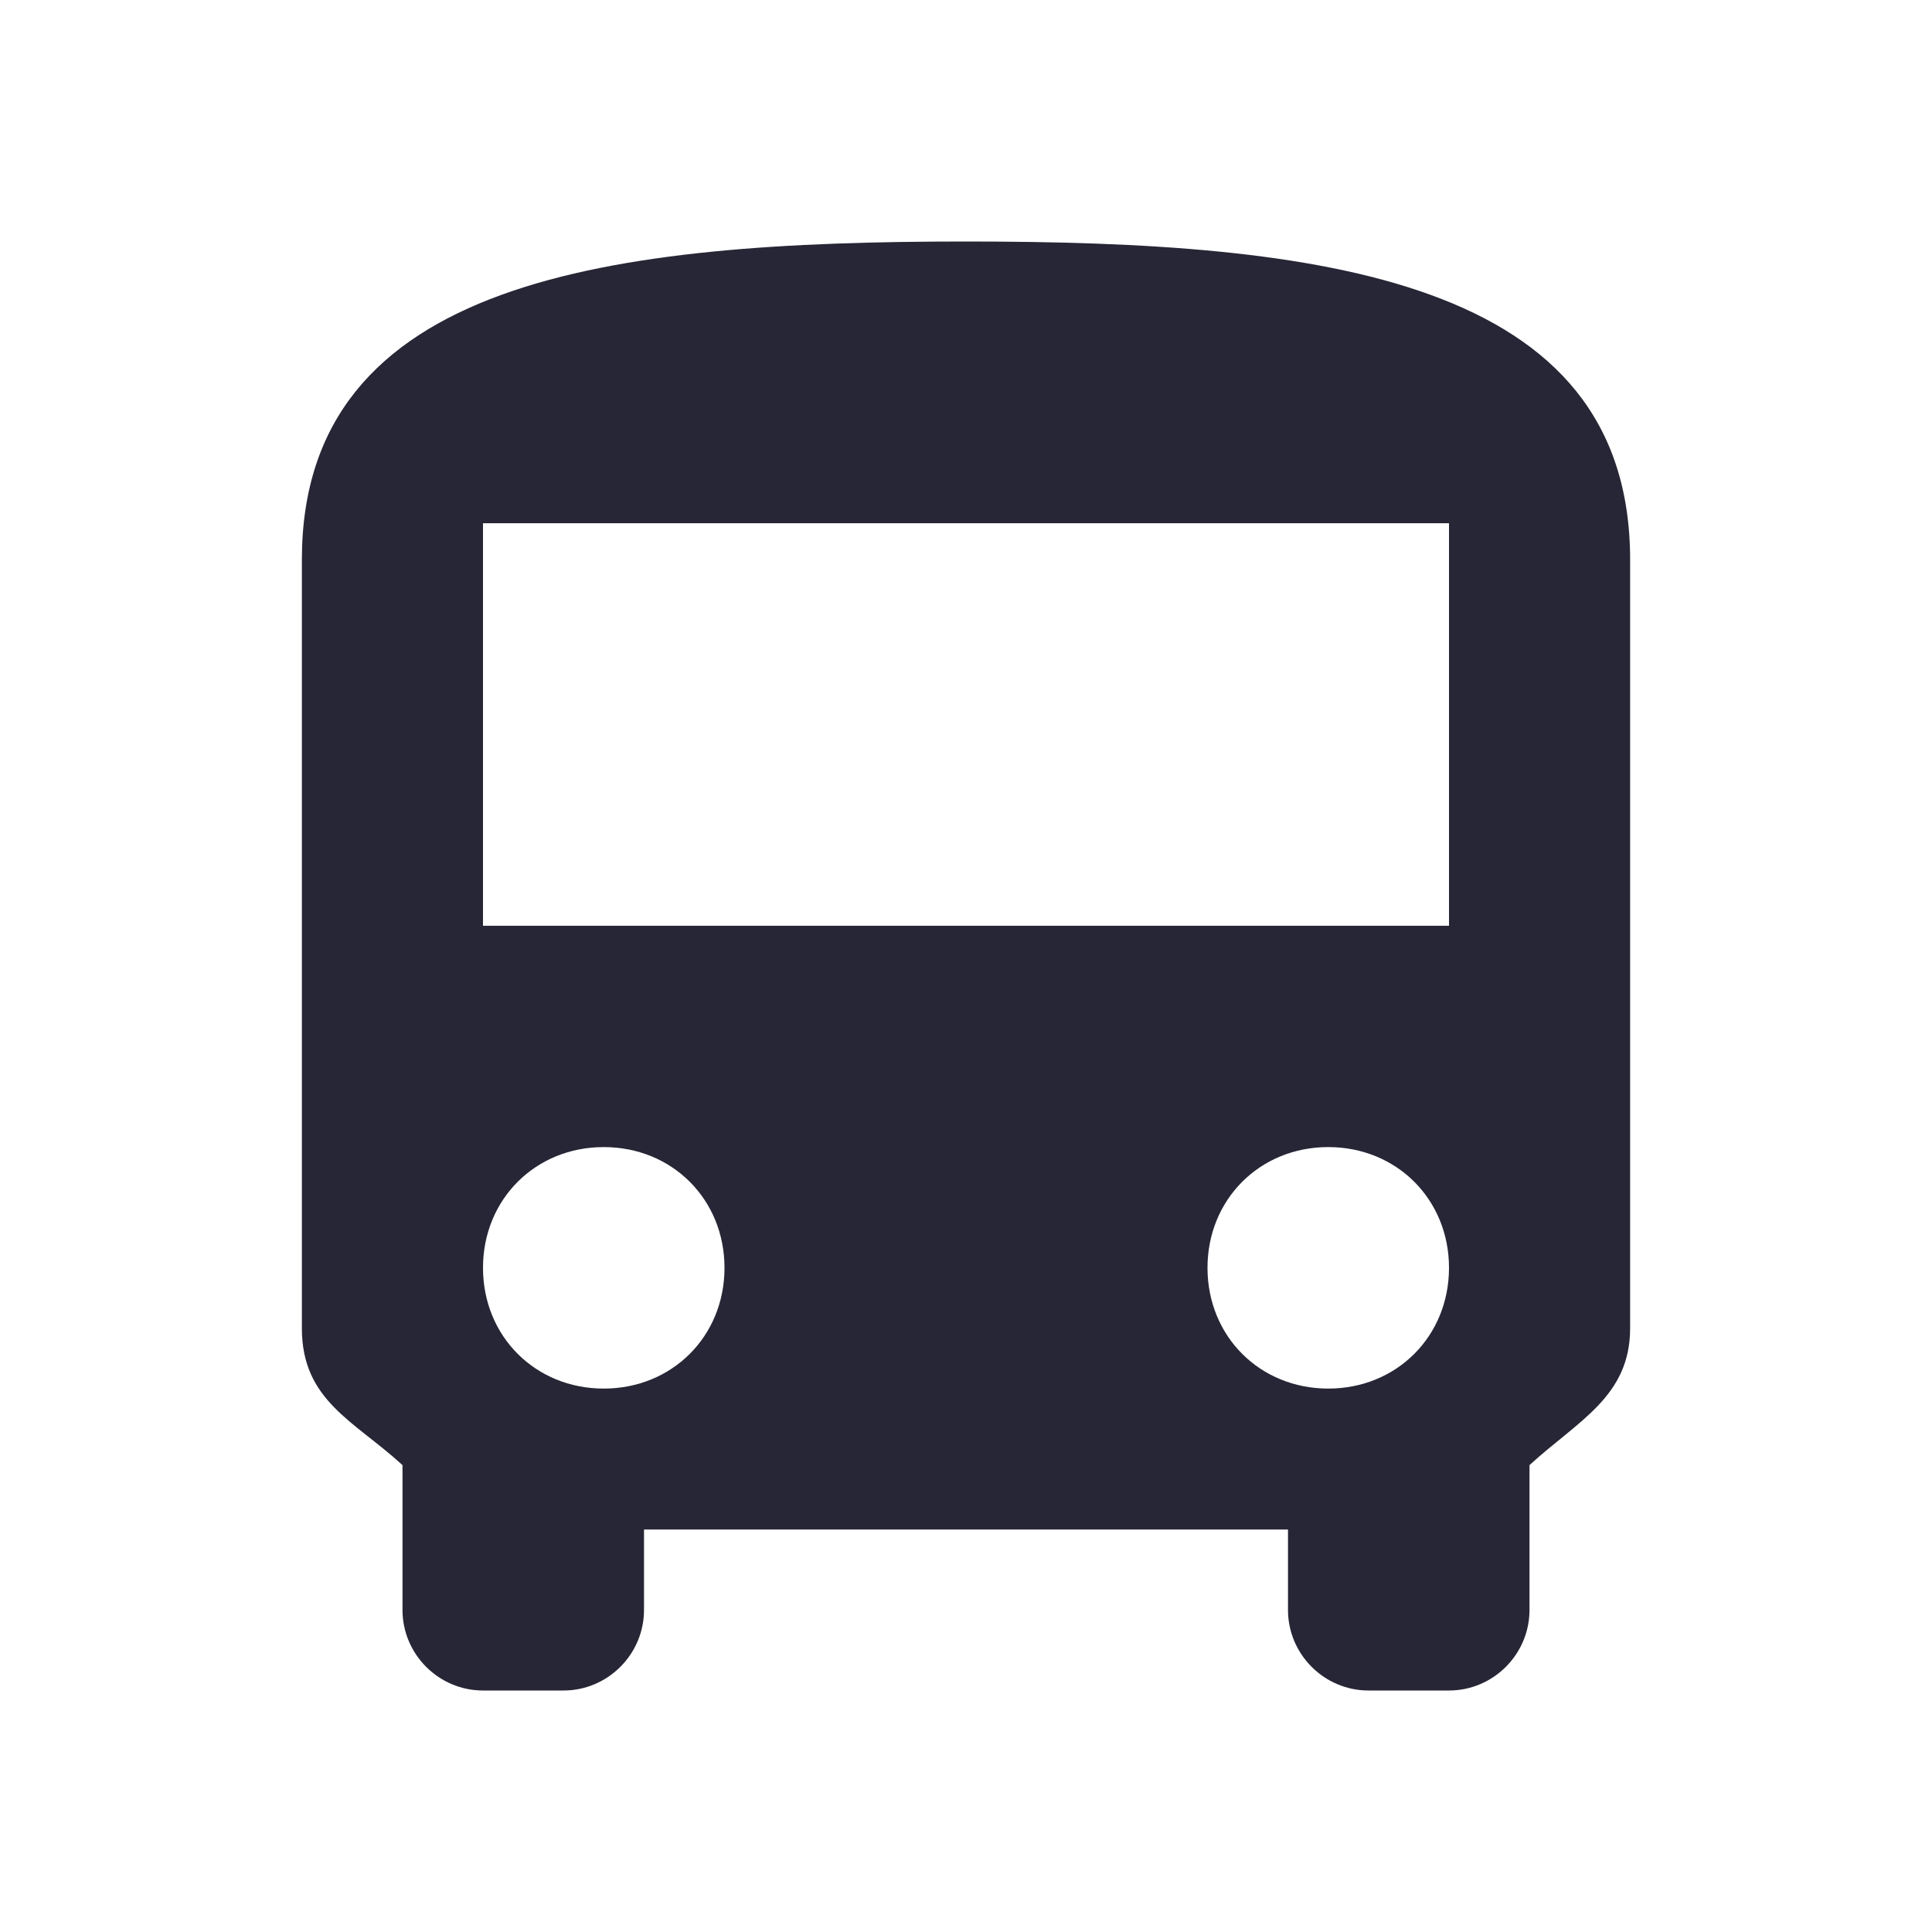 <?xml version="1.0" encoding="utf-8"?>
<!DOCTYPE svg PUBLIC "-//W3C//DTD SVG 1.1//EN" "http://www.w3.org/Graphics/SVG/1.1/DTD/svg11.dtd">
<svg style="width:308px;height:308px;" version="1.1" id="图形" xmlns="http://www.w3.org/2000/svg" xmlns:xlink="http://www.w3.org/1999/xlink" x="0px" y="0px" width="1024px" height="1024px" viewBox="0 0 1024 1024" enable-background="new 0 0 1024 1024" xml:space="preserve">
  <path class="svgpath" data-index="path_0" fill="#272636" d="M160 704c0 38.396 27.728 49.062 53.334 72.542l0 76.792c0 23.458 19.198 42.668 42.666 42.668l42.666 0c23.468 0 42.668-19.208 42.668-42.668l0-42.666 341.332 0 0 42.666c0 23.458 19.208 42.668 42.668 42.668L768 896.002c23.458 0 42.666-19.208 42.666-42.668l0-76.792C836.272 753.062 864 740.272 864 704L864 296.668C864 147.334 699.728 128 512 128S160 147.334 160 296.668L160 704zM320 735.978c-36.272 0-64-27.728-64-64 0-36.27 27.728-64 64-64s64 27.73 64 64C384 708.25 356.272 735.978 320 735.978zM704 735.978c-36.272 0-64-27.728-64-64 0-36.27 27.728-64 64-64s64 27.73 64 64C768 708.25 740.272 735.978 704 735.978zM768 490.666 256 490.666 256 277.334l512 0L768 490.666z" />

</svg>
